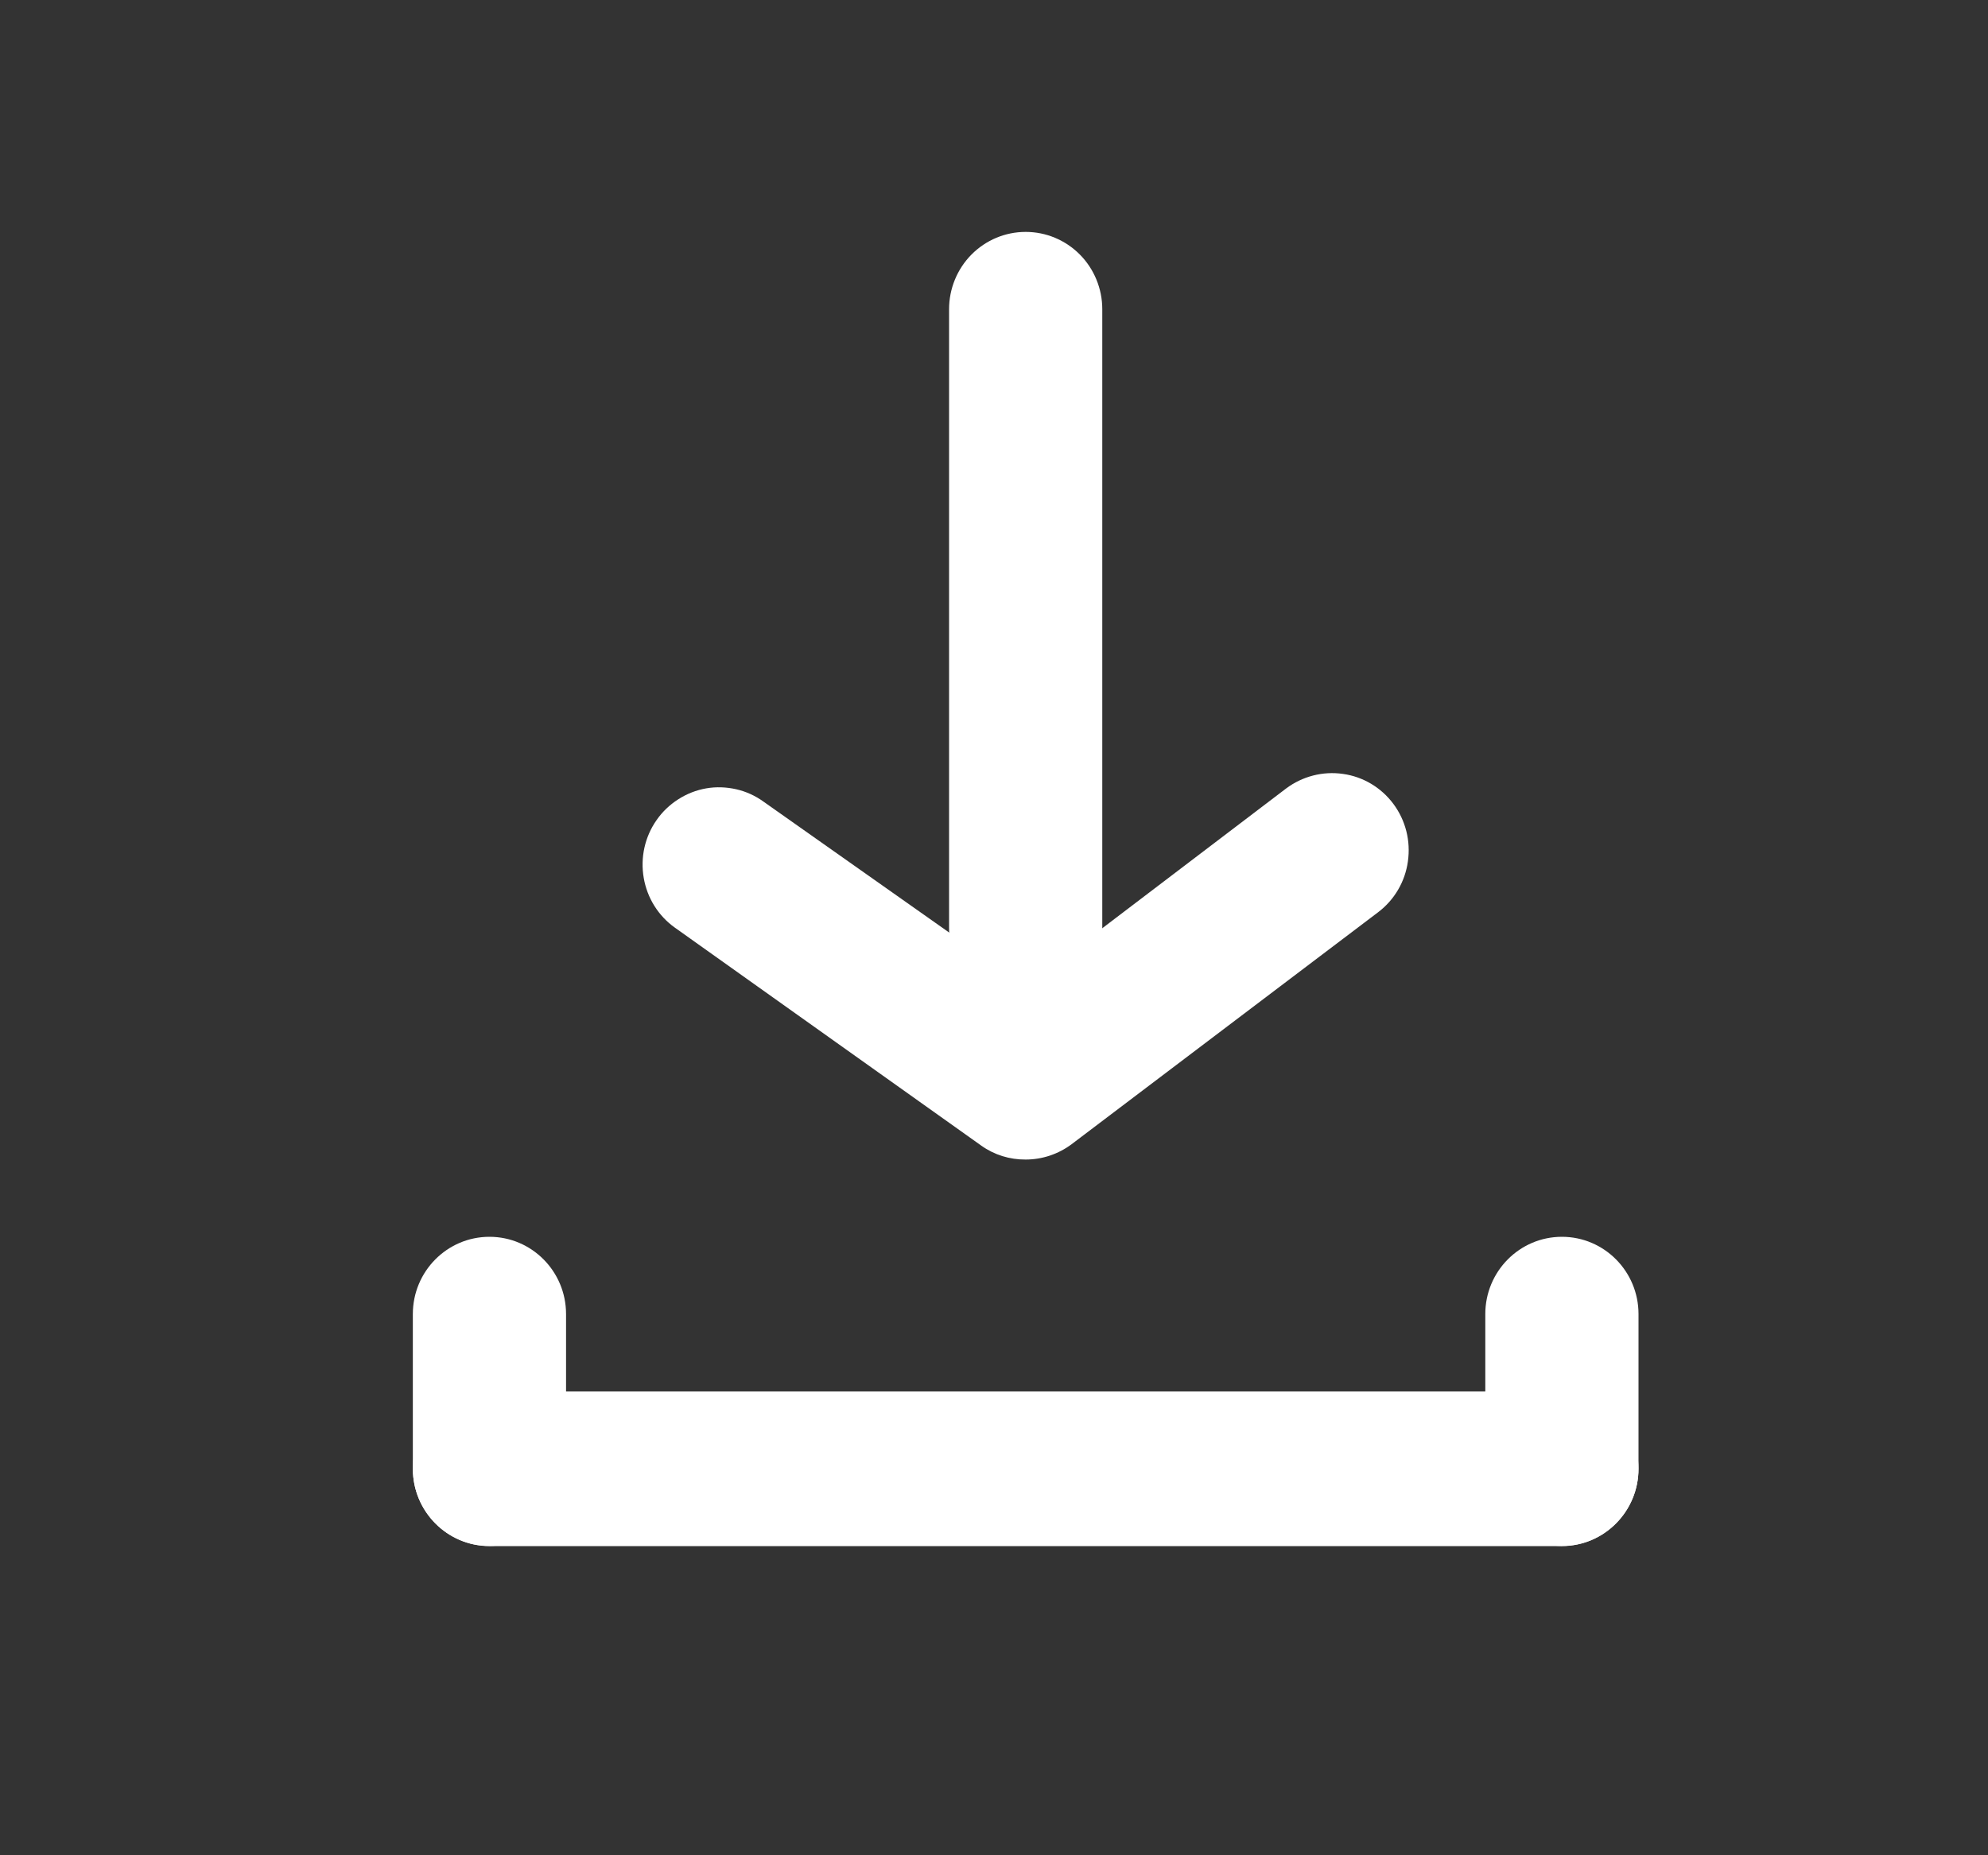 <svg width="15" height="14" viewBox="0 0 15 14" fill="none" xmlns="http://www.w3.org/2000/svg">
<rect x="0" y="0" width="15" height="14" fill="#333333" stroke="none"/>
<path d="M11.785 10.5H3.693C3.374 10.5 3.115 10.761 3.115 11.083C3.115 11.405 3.374 11.667 3.693 11.667H11.785C12.104 11.667 12.363 11.405 12.363 11.083C12.363 10.761 12.104 10.5 11.785 10.5Z" fill="white"/>
<path d="M3.115 9.916V11.083C3.115 11.405 3.374 11.666 3.693 11.666C4.012 11.666 4.271 11.405 4.271 11.083V9.916C4.271 9.594 4.012 9.333 3.693 9.333C3.374 9.333 3.115 9.594 3.115 9.916Z" fill="white"/>
<path d="M11.207 9.916V11.083C11.207 11.405 11.466 11.666 11.785 11.666C12.104 11.666 12.363 11.405 12.363 11.083V9.916C12.363 9.594 12.104 9.333 11.785 9.333C11.466 9.333 11.207 9.594 11.207 9.916Z" fill="white"/>
<path d="M7.739 8.75C7.619 8.751 7.502 8.715 7.404 8.645L5.092 7C4.967 6.911 4.883 6.776 4.857 6.624C4.831 6.472 4.865 6.316 4.953 6.19C4.997 6.126 5.053 6.073 5.117 6.032C5.182 5.99 5.254 5.962 5.329 5.949C5.404 5.936 5.481 5.939 5.556 5.956C5.63 5.973 5.7 6.005 5.762 6.05L7.739 7.444L9.704 5.95C9.827 5.858 9.981 5.818 10.133 5.84C10.285 5.861 10.422 5.943 10.514 6.067C10.606 6.191 10.645 6.346 10.623 6.5C10.602 6.653 10.521 6.791 10.398 6.884L8.086 8.634C7.986 8.709 7.864 8.75 7.739 8.75Z" fill="white"/>
<path d="M7.739 7.583C7.586 7.583 7.439 7.522 7.33 7.412C7.222 7.303 7.161 7.155 7.161 7V2.333C7.161 2.179 7.222 2.03 7.33 1.921C7.439 1.811 7.586 1.75 7.739 1.75C7.892 1.75 8.039 1.811 8.148 1.921C8.256 2.03 8.317 2.179 8.317 2.333V7C8.317 7.155 8.256 7.303 8.148 7.412C8.039 7.522 7.892 7.583 7.739 7.583Z" fill="white"/>
</svg>
